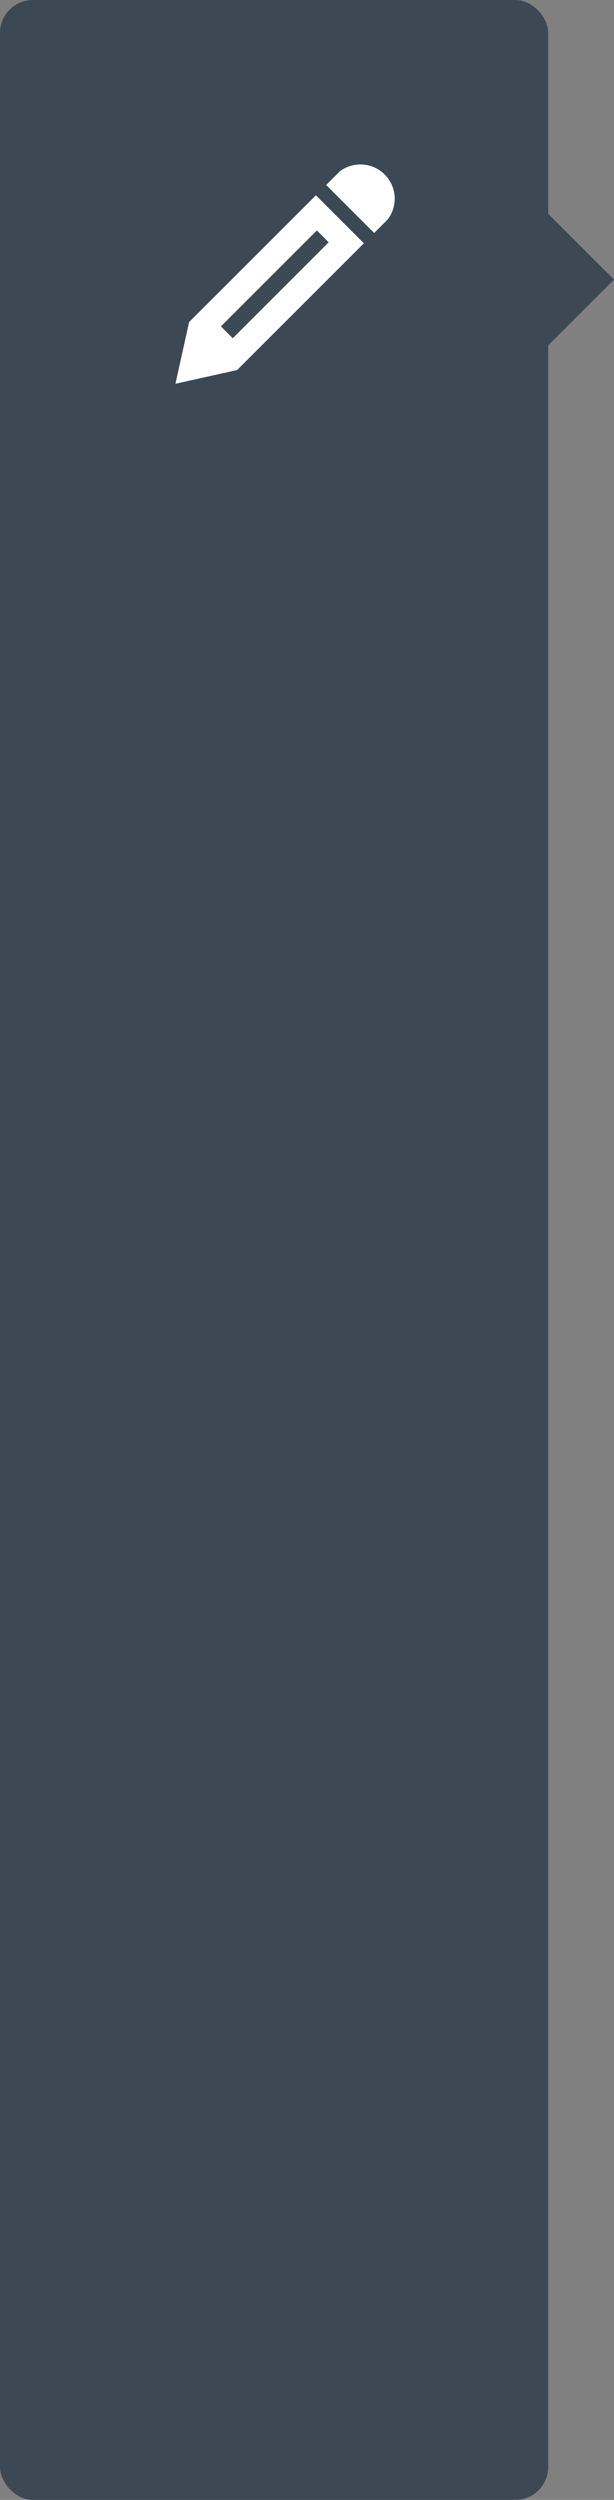 <svg id="icon-message" xmlns="http://www.w3.org/2000/svg" width="56" height="228" viewBox="0 0 56 228">
  <rect x="0" y="0" width="56" height="228" fill="#808080" stroke="none"/>
<defs>
    <style>
      .cls-1, .cls-2 {
        fill: #3c4955;
      }

      .cls-2, .cls-3 {
        fill-rule: evenodd;
      }

      .cls-3 {
        fill: #fff;
      }
    </style>
  </defs>
  <rect id="bg-icon" class="cls-1" width="50" height="228" rx="3" ry="3"/>
  <path id="arrow" class="cls-2" d="M658.5,2424l7.5,7.5-7.5,7.5-7.5-7.5Z" transform="translate(-610 -2406)"/>
  <path id="crayon" class="cls-3" d="M642.875,2421a3.125,3.125,0,0,1,2.5,5l-1.25,1.25-4.375-4.38,1.25-1.25A3.121,3.121,0,0,1,642.875,2421Zm-15.625,14.37L626,2441l5.625-1.25,11.562-11.56-4.375-4.38Zm12.726-7.27-8.75,8.75-1.077-1.08,8.75-8.75Z" transform="translate(-610 -2406)"/>
</svg>
